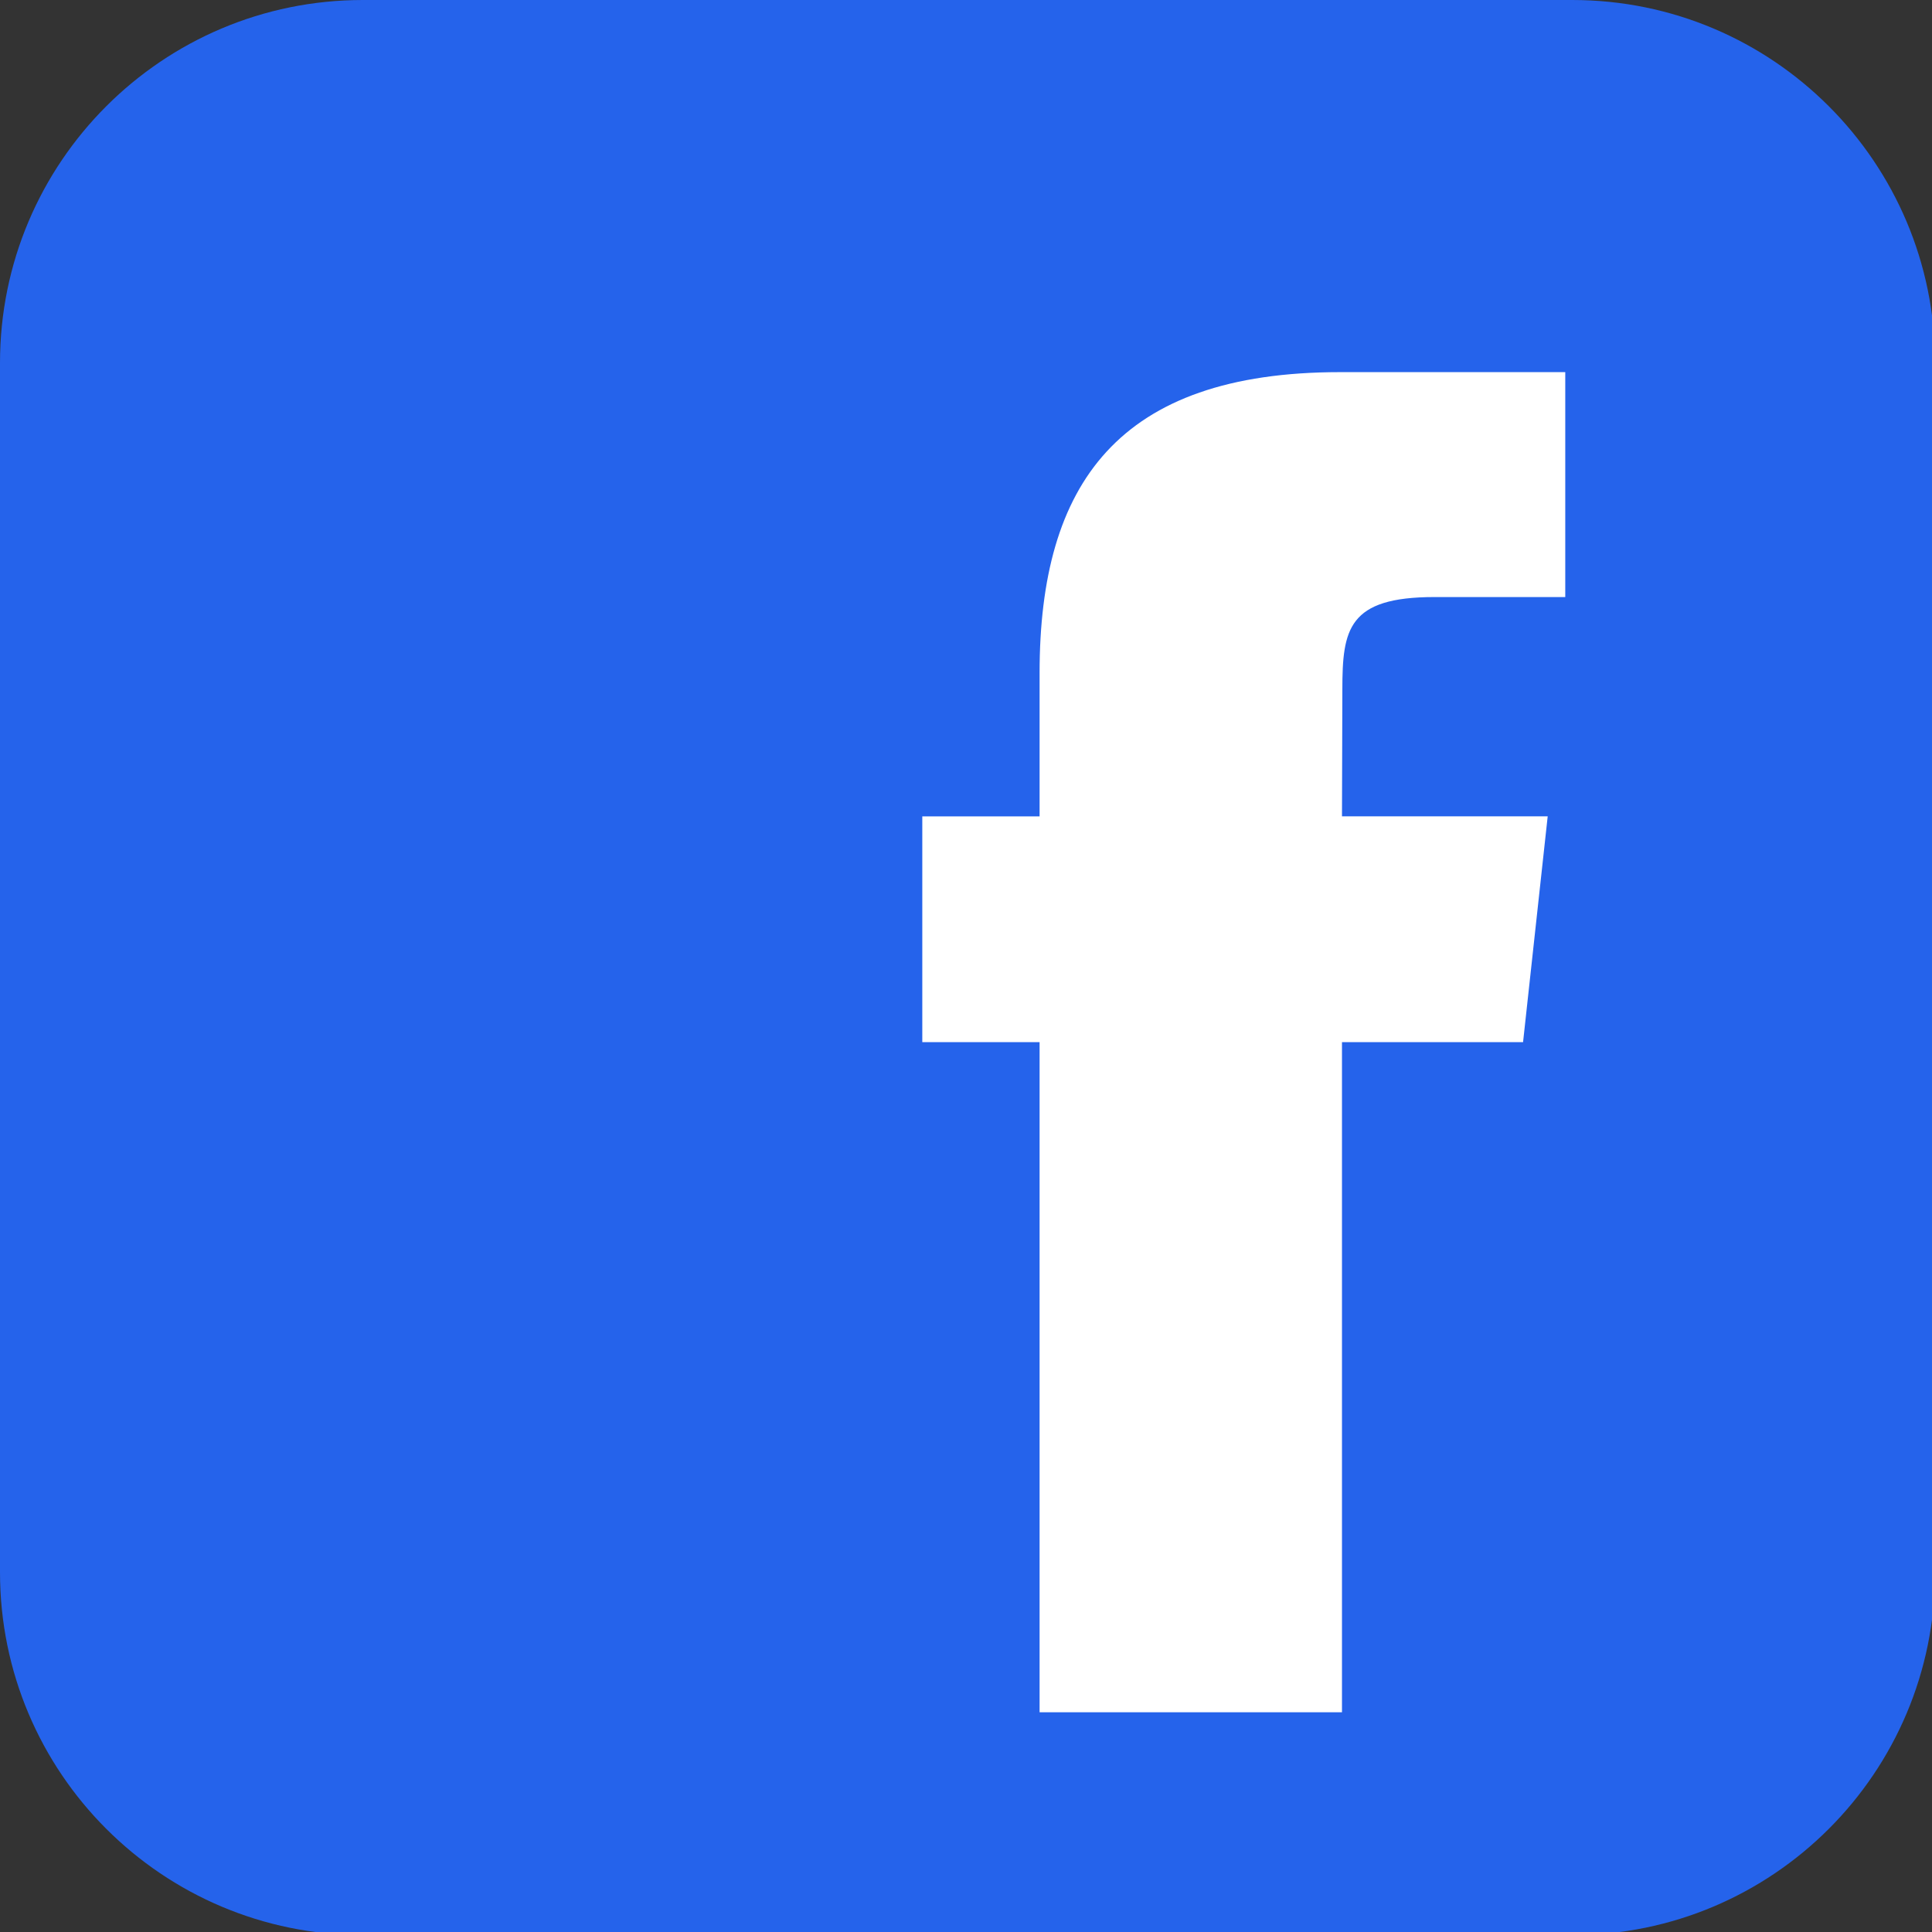 <svg
  width="6.879mm"
  height="6.879mm"
  viewBox="0 0 6.879 6.879"
  version="1.1"
  id="svg1243"
  fill="rgba(37, 99, 235, 1)"
  inkscape:version="1.1 (c68e22c387, 2021-05-23)"
  sodipodi:docname="facebook.svg"
  xmlns:inkscape="http://www.inkscape.org/namespaces/inkscape"
  xmlns:sodipodi="http://sodipodi.sourceforge.net/DTD/sodipodi-0.dtd"
  xmlns="http://www.w3.org/2000/svg"
  xmlns:svg="http://www.w3.org/2000/svg"
>
  <rect x="0" y="0" width="6.879" height="6.879" fill="#333333" stroke="none"/>
  <g
    inkscape:label="Layer 1"
    inkscape:groupmode="layer"
    id="layer1"
    transform="translate(-48.103,-156.234)"
  >
    <rect
      style="fill:#ffffff;stroke-width:0.265"
      id="rect1280"
      width="4.325"
      height="5.677"
      x="49.921"
      y="156.97"
    />
    <g
      id="g1249"
      transform="matrix(0.265,0,0,0.265,48.103,156.234)"
    >
      <path
        d="M 21.125,0 H 4.875 C 2.182,0 0,2.182 0,4.875 v 16.25 C 0,23.818 2.182,26 4.875,26 h 16.25 C 23.818,26 26,23.818 26,21.125 V 4.875 C 26,2.182 23.818,0 21.125,0 Z m -0.661,14.002 h -2.433 v 9.004 h -4.063 v -9.004 h -1.576 v -3.033 h 1.576 V 9.037 C 13.969,6.504 15.021,5 18.006,5 h 3.025 v 3.022 h -1.757 c -1.162,0 -1.238,0.433 -1.238,1.243 l -0.005,1.703 h 2.764 z"
        id="path1247"
      />
    </g>
  </g>
</svg>